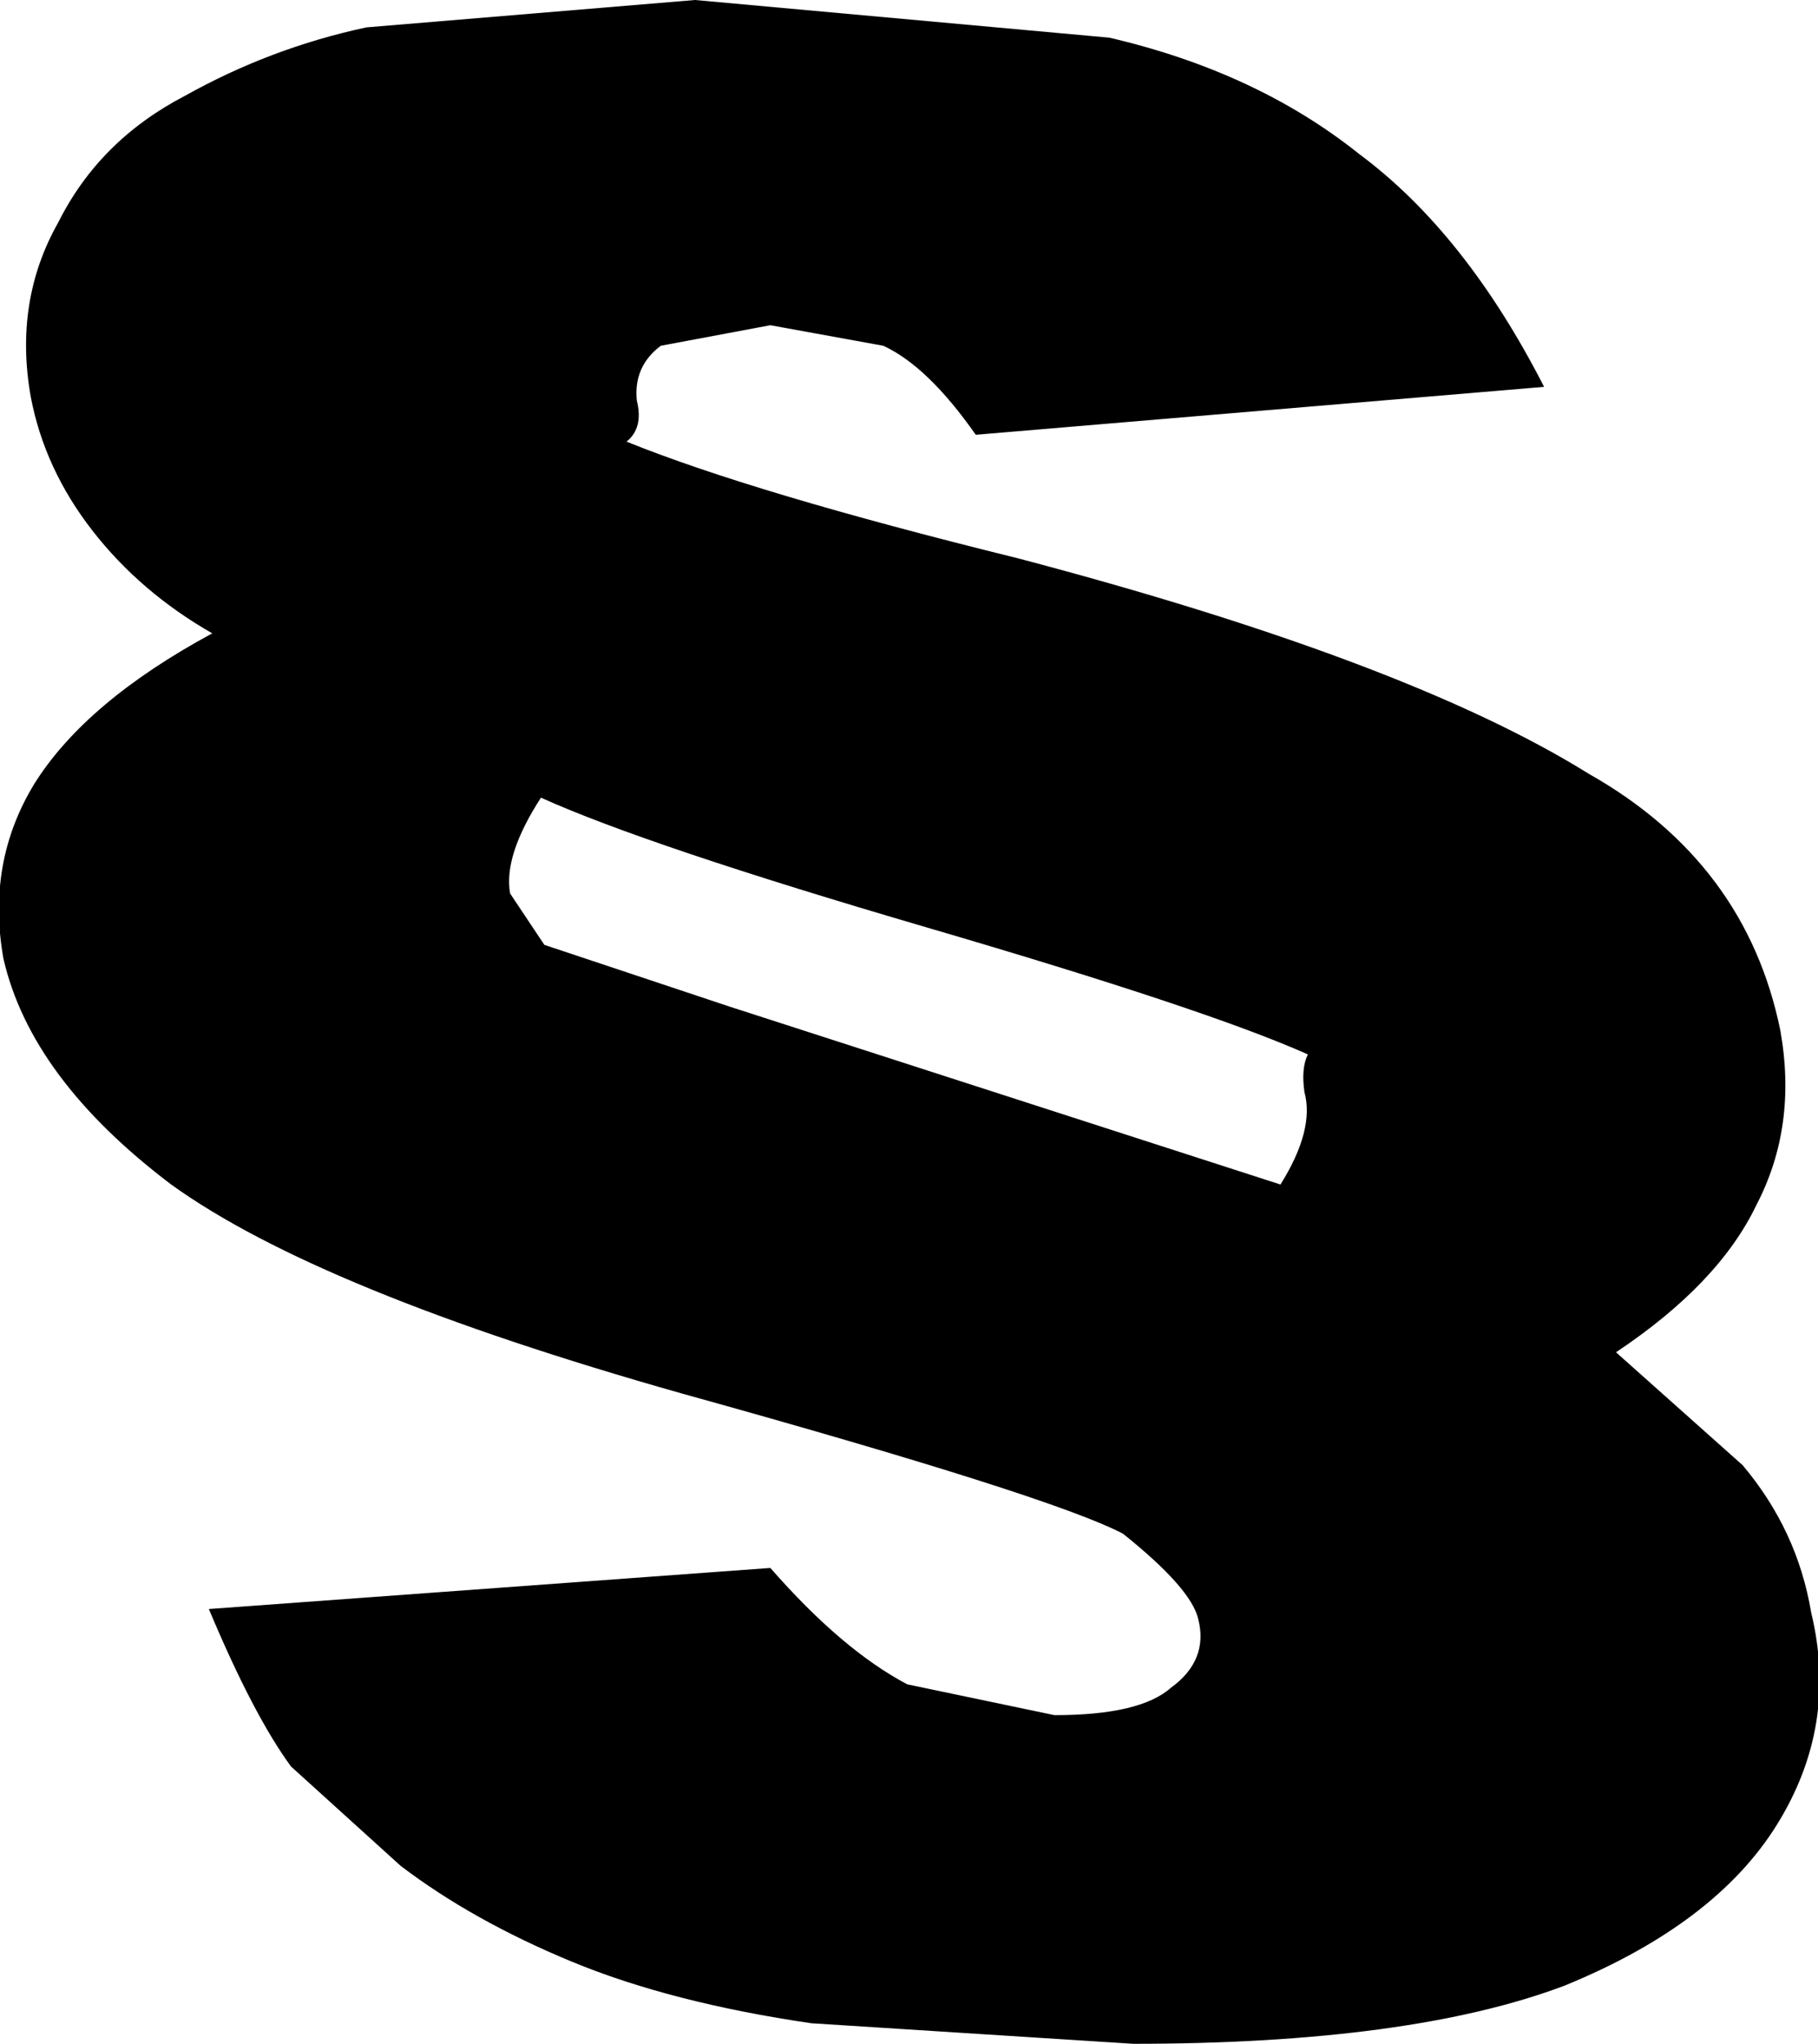 <?xml version="1.0" encoding="UTF-8" standalone="no"?>
<svg xmlns:xlink="http://www.w3.org/1999/xlink" height="29.85px" width="26.55px" xmlns="http://www.w3.org/2000/svg">
  <g transform="matrix(1.0, 0.0, 0.0, 1.0, -212.85, -154.65)">
    <path d="M224.1 159.4 L222.5 159.7 Q222.1 160.0 222.15 160.5 222.25 160.9 222.0 161.1 223.85 161.85 227.7 162.8 233.4 164.3 236.05 165.95 238.35 167.25 238.85 169.7 239.1 171.1 238.5 172.25 237.95 173.4 236.45 174.4 L238.3 176.05 Q239.1 177.0 239.3 178.2 239.7 179.85 238.8 181.3 237.9 182.75 235.7 183.65 233.45 184.5 229.4 184.5 L224.7 184.2 Q222.65 183.9 221.2 183.3 219.75 182.7 218.7 181.9 L217.1 180.45 Q216.55 179.7 215.9 178.15 L224.1 177.55 Q225.15 178.75 226.1 179.25 L228.25 179.7 Q229.5 179.7 229.95 179.3 230.5 178.9 230.35 178.3 230.25 177.85 229.25 177.05 228.2 176.5 222.8 175.0 217.5 173.5 215.35 171.95 213.3 170.4 212.9 168.65 212.65 167.25 213.35 166.1 214.1 164.9 215.95 163.9 214.9 163.3 214.2 162.4 213.5 161.5 213.3 160.45 213.05 159.05 213.7 157.9 214.3 156.7 215.55 156.05 216.8 155.35 218.2 155.05 L223.0 154.65 229.05 155.2 Q231.2 155.7 232.7 156.9 234.25 158.05 235.4 160.3 L227.1 161.0 Q226.4 160.0 225.75 159.7 L224.1 159.4 M226.4 168.2 Q222.3 167.0 220.75 166.3 220.2 167.15 220.3 167.7 L220.8 168.45 223.5 169.35 231.55 171.95 Q232.05 171.15 231.9 170.6 231.85 170.25 231.95 170.05 230.5 169.4 226.4 168.2" fill="#000000" fill-rule="evenodd" stroke="none"/>
  </g>
</svg>
